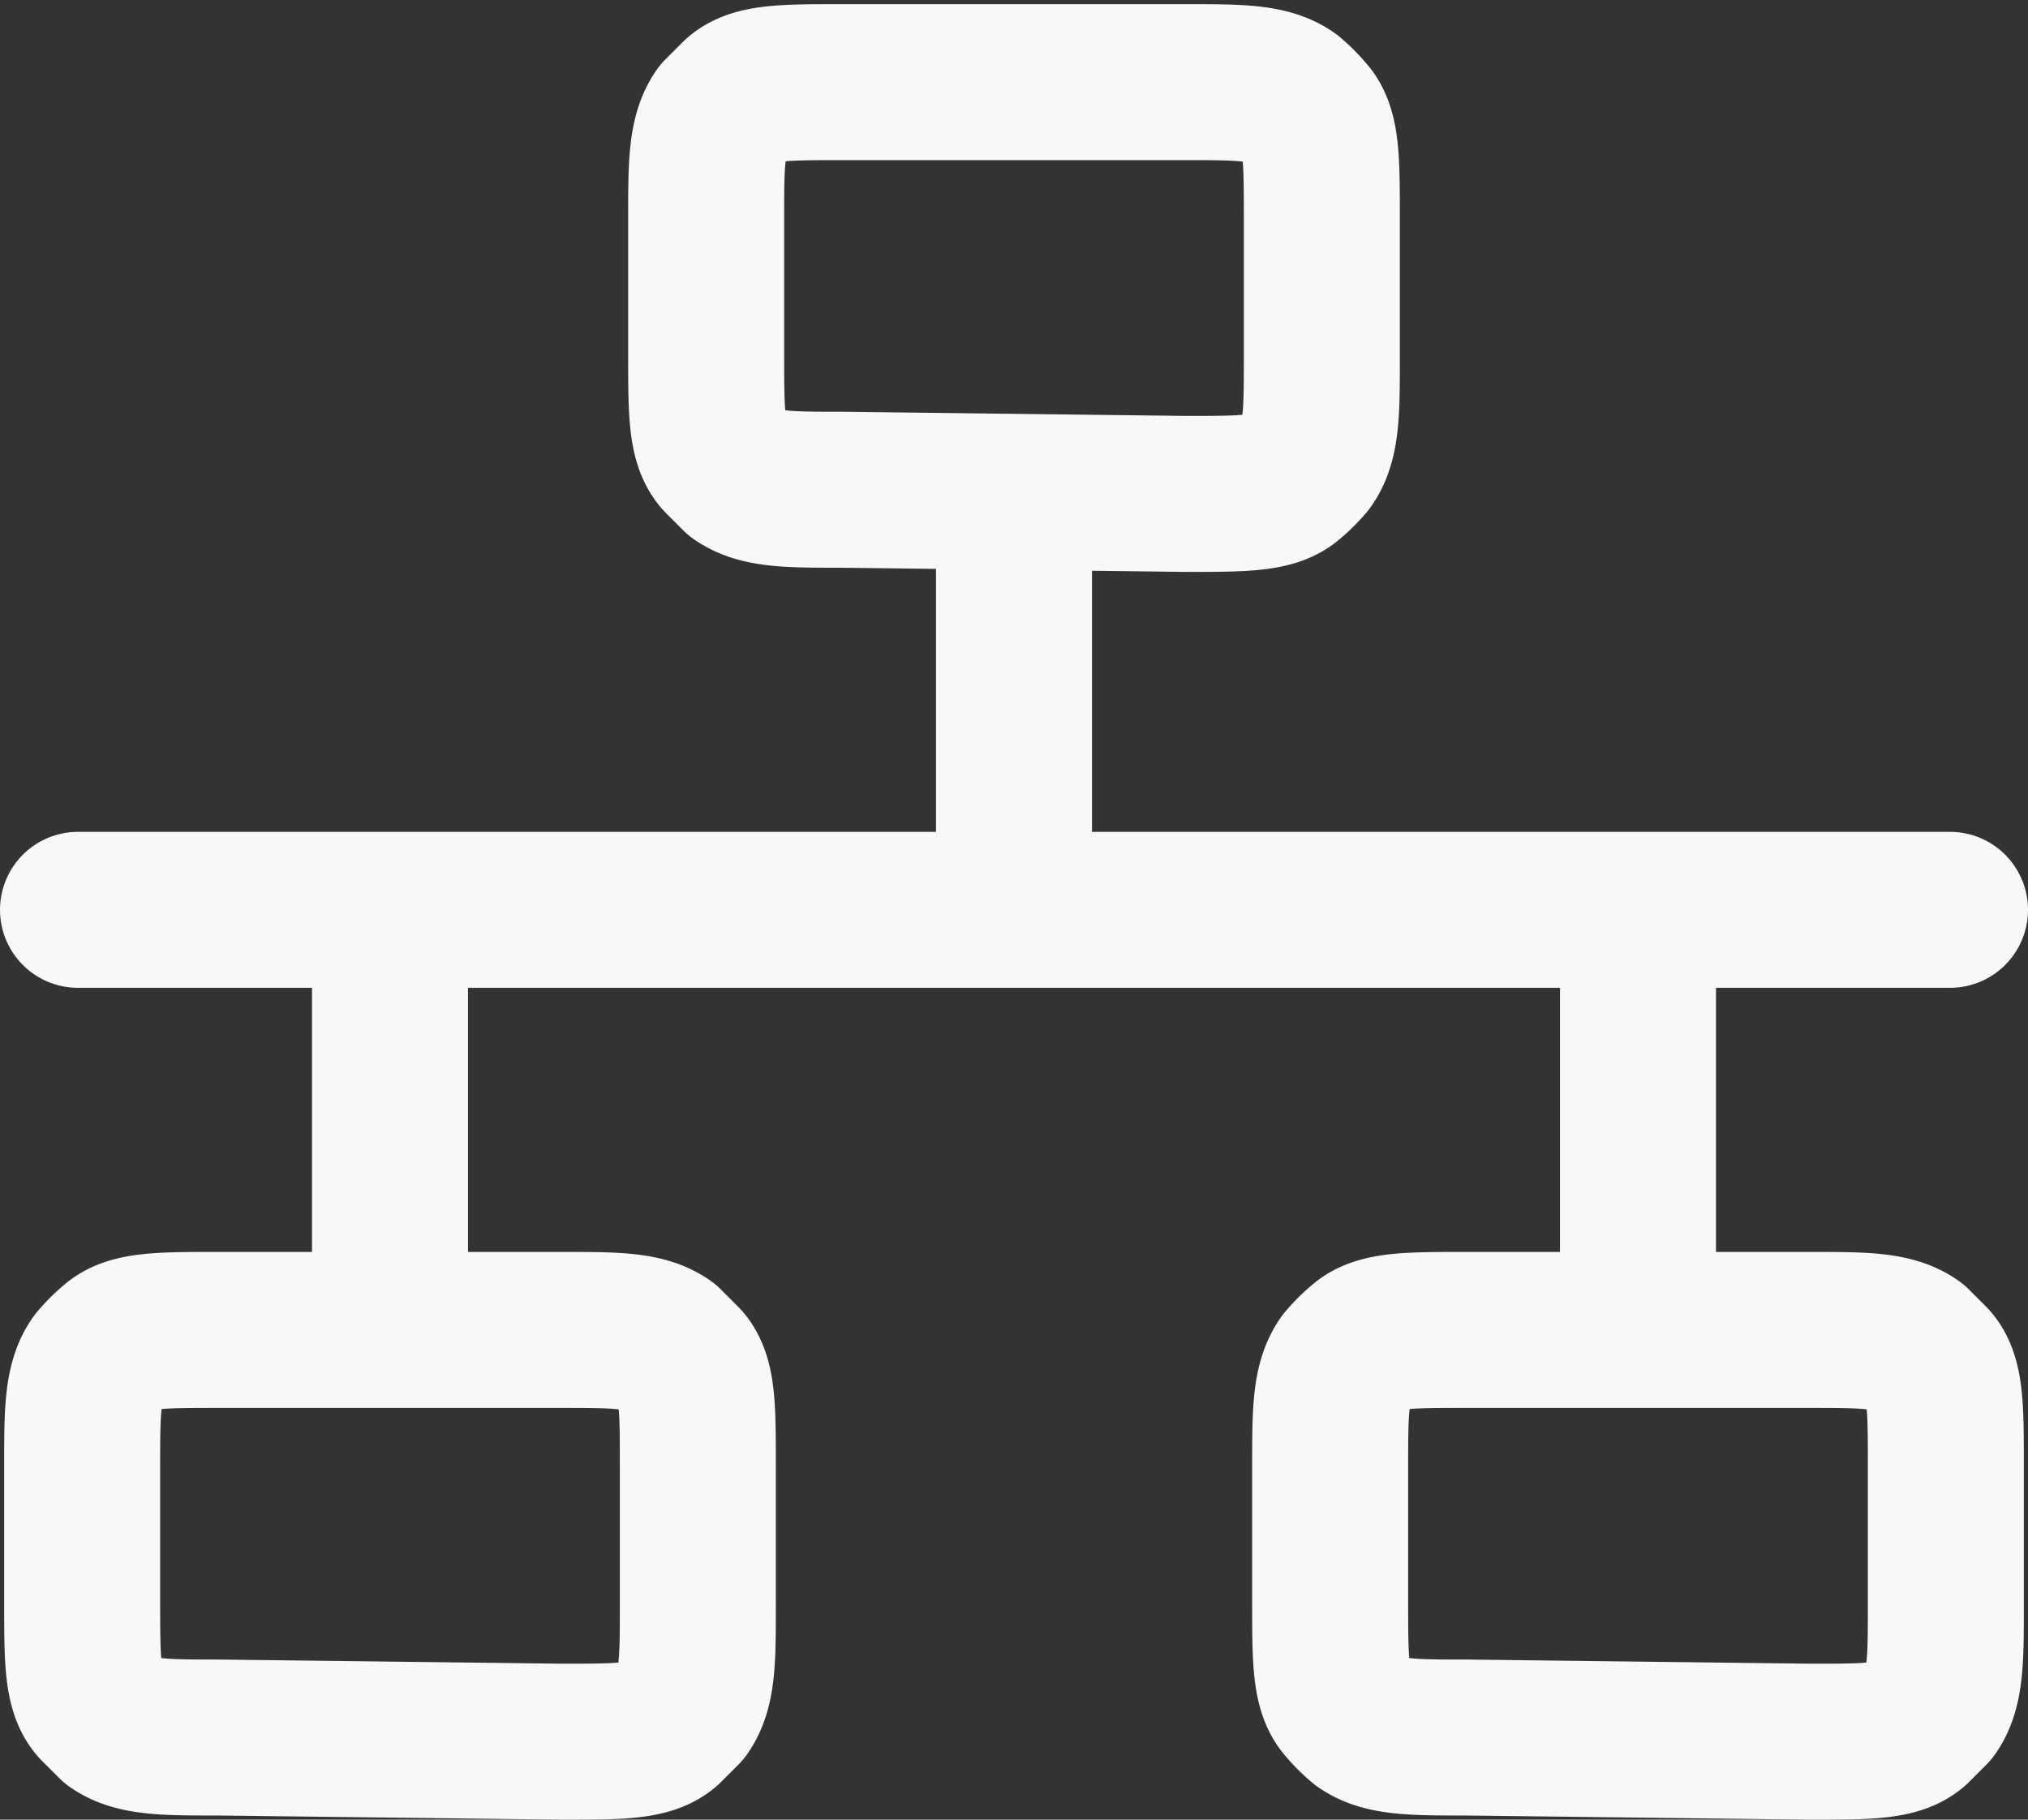 <svg xmlns="http://www.w3.org/2000/svg" viewBox="0 0 19.5 17.5"><rect x="0" y="0" width="19.5" height="17.5" fill="#333333" stroke="none"/><defs><style>.cls-1,.cls-2{fill:none;stroke:#f8f8f6;stroke-linejoin:round;stroke-width:1.5px;}.cls-1{stroke-linecap:round;}</style></defs><g id="Layer_2" data-name="Layer 2"><g id="Layer_1-2" data-name="Layer 1"><path class="cls-1" d="M9.75,8.75h-6m6,0v-4m0,4h6m-12,0v4m0-4h-3m15,0v4m0-4h3"/><path class="cls-2" d="M5.4,16.75c.56,0,.84,0,1-.14l.17-.17c.14-.2.14-.48.14-1V14.1c0-.56,0-.84-.14-1l-.17-.17c-.2-.14-.48-.14-1-.14H2.1c-.56,0-.84,0-1,.14a1.37,1.37,0,0,0-.17.17c-.14.2-.14.48-.14,1v1.3c0,.56,0,.84.14,1l.17.17c.2.14.48.14,1,.14Z"/><path class="cls-2" d="M11.4,4.75c.56,0,.84,0,1-.14a1.37,1.37,0,0,0,.17-.17c.14-.2.14-.48.14-1V2.1c0-.56,0-.84-.14-1a1.37,1.37,0,0,0-.17-.17c-.2-.14-.48-.14-1-.14H8.1c-.56,0-.84,0-1,.14l-.17.17c-.14.2-.14.48-.14,1V3.4c0,.56,0,.84.14,1l.17.17c.2.14.48.14,1,.14Z"/><path class="cls-2" d="M17.4,16.75c.56,0,.84,0,1-.14l.17-.17c.14-.2.14-.48.14-1V14.1c0-.56,0-.84-.14-1l-.17-.17c-.2-.14-.48-.14-1-.14H14.1c-.56,0-.84,0-1,.14a1.37,1.37,0,0,0-.17.17c-.14.2-.14.48-.14,1v1.3c0,.56,0,.84.14,1a1.37,1.37,0,0,0,.17.17c.2.14.48.14,1,.14Z"/></g></g></svg>